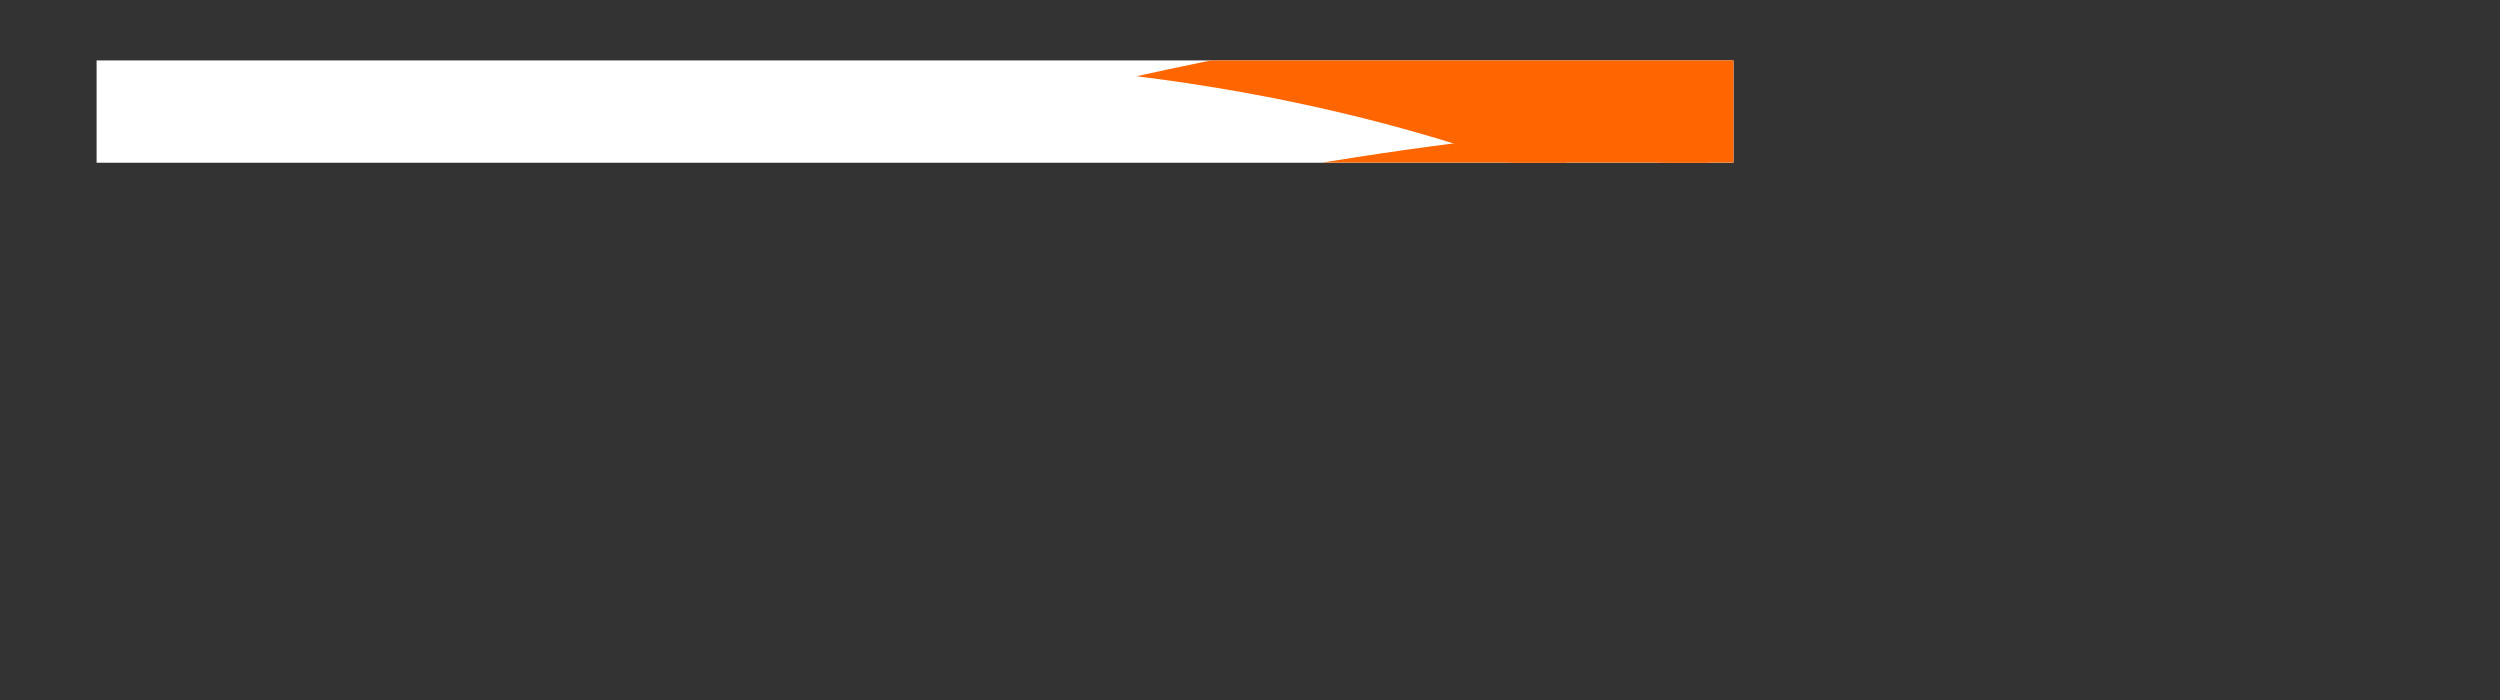 <svg xmlns="http://www.w3.org/2000/svg" xmlns:xlink="http://www.w3.org/1999/xlink" viewBox="0 0 1954.91 547.39"><rect x="0" y="0" width="1954.91" height="547.39" fill="#333333" stroke="none"/><defs><style>.cls-1{fill:none;}.cls-2{isolation:isolate;}.cls-3{fill:#fff;}.cls-4{clip-path:url(#clip-path);}.cls-5{fill:#f60;fill-rule:evenodd;mix-blend-mode:multiply;}</style><clipPath id="clip-path"><rect class="cls-1" x="75.54" y="47.25" width="1280" height="79.9"/></clipPath></defs><title>Recurso 1</title><g class="cls-2"><g id="Capa_2" data-name="Capa 2"><g id="Layer_1" data-name="Layer 1"><rect class="cls-3" x="75.54" y="47.25" width="1280" height="80"/><g class="cls-4"><path class="cls-5" d="M1230.75,305.78v57c-44.78-29.45-86.3-63.6-124-100.18A1278.21,1278.21,0,0,1,1228.51,304C1229.25,304.6,1230,305.18,1230.75,305.78Z"/><path class="cls-5" d="M1230.75,323.46c-19-14.31-37.17-29.52-54.57-45.45,18.62,7,36.75,14.36,54.57,21.93Z"/><path class="cls-5" d="M573.69,547.39c-27.48-17.1-55.78-33.63-85.4-49.22-90.75-47.76-198.45-88.9-325.52-109.51q151.85-13.5,286.16-22.5c122,49.12,221.68,114.22,316.93,181.23Z"/><path class="cls-5" d="M697.51,547.39c-104-70.82-219.62-139.71-366-182,145.49-12.68,277.25-21,396.45-24,99.36,67.88,192.23,141.89,291,205.93Z"/><path class="cls-5" d="M955.08,547.39c-30.75-21-61-42.56-91-64.24C753.6,403.58,641.24,318,491.59,255.41q123.8-14.92,230.53-18.12c151.24,107.37,281.81,228.54,435,310.1Z"/><path class="cls-5" d="M963,547.39Q938.7,531,915.18,514.33c111.21-2.2,216.59-9.74,315.57-21.26v54.32Z"/><path class="cls-5" d="M1138.2,547.39C1022.8,484.58,923.8,402.24,818,320.59c115,.05,218.4,7,311,18.82a800.07,800.07,0,0,0,101.69,69.19V547.39Z"/><path class="cls-5" d="M1230.75,380.36V473c-63.19-31.71-120.79-71.45-174.82-114.88,56.72,3.4,110.54,8.14,161.7,13.81Q1224.11,376.21,1230.75,380.36Z"/><path class="cls-5" d="M1230.75,428.65c-83.57-46.43-156.21-107.69-225.62-174.87,83,13.42,157.54,34.56,225.62,58.62Z"/><path class="cls-5" d="M1230.75,319.48q-12.59-9.56-24.56-19.6,12.4,4.39,24.56,8.95Z"/><path class="cls-5" d="M368.74,370c97.85-7.74,188.54-8.9,270.51-4.36,76,4.22,146,13.41,209.41,26.1-99.82-2-205.17-4.41-316.65-7-83.47-4.83-175.33-4.15-274,2.77q-60.54,4.25-125,11.68c23.72-3.9,47.19-7.57,70.15-10.83Q289.42,376.28,368.74,370Z"/><path class="cls-5" d="M0,417.43q68.31-10.68,133-18.17C94,405.66,54.08,412.82,13.08,421c-4.34.87-8.72,1.77-13.08,2.66Z"/><path class="cls-5" d="M1188.19,474.58q-91.32-8.55-186.54-20.42c-71.12-26-151.86-48-242.37-62.36-97.26-15.38-210.14-22.28-335-17.69-68.76,2.55-142.06,8.51-219.36,18.13Q107,404.42,0,424.57V404.23q112.57-33.51,221-64.62,134.64-23.87,252.26-33.85c72.05-6.16,139.72-8.68,202.45-7.85,113.85,1.48,215.22,14.2,301.76,33.52,147.75,33.09,265.32,87,370.8,143.15Z"/><path class="cls-5" d="M974.46,355.9c-90.73-21.64-198-36.06-318.93-37.78-66.9-1-139.33,1.86-216.61,8.84-84.32,7.7-175.3,20.38-272.39,38.55Q86.24,380.53,0,400.62V348c17.93-6.6,35.89-13.22,53.68-19.68q177.23-41,328-61.05c90.49-12.17,174.57-19,251.58-21.15a1735.39,1735.39,0,0,1,196.58,5.15A1389.43,1389.43,0,0,1,987.29,273.6c178,36.07,311.6,102.17,430.82,167q-104-1.59-214.87-6.62C1135.57,403.86,1060.16,376.41,974.46,355.9Z"/><path class="cls-5" d="M1295.37,474.58c-46.72-24-95.56-46.95-148.38-67.66-103.21-40.47-229.59-74.1-380-86.16,126.43-14.67,243.67-26.65,352.31-35.25q149.88-11.86,278.14-14.81c126.72,69.55,236,144.24,361.5,203.88Z"/><path class="cls-5" d="M1174.81,107.54q-146.16,16.42-320.91,54-95,20.26-197.84,46.14-108.27,27.09-224.43,59.83C538.25,255.32,635.81,250.7,723,252.61c79.3,1.77,151.92,8.81,216.93,19.7,120.08,20.12,220.78,54.19,307.15,91.81,142.9-2,273.19-3,392.39-2.9-67.4-40.72-132.94-84.31-205-127.25C1360,189.53,1277.3,144.75,1174.81,107.54Z"/><path class="cls-5" d="M1914.8,374.44v84.39c-60.76-21.65-117.13-48.46-169.36-77.56C1641.71,323.42,1549.55,254.9,1442.32,187c73.75.59,141.52,5.63,202.57,14.19C1728.38,268.34,1813.48,329.51,1914.8,374.44Z"/><path class="cls-5" d="M1333.2,125.3q-68.87,2.51-145.55,10.64-81.7,8.61-172.23,23.5c152.32,31.7,269.31,84.33,369,137.35q118.11-2.75,221.17.33C1521.35,241.57,1437.19,181.48,1333.2,125.3Z"/><path class="cls-5" d="M1763.76,238.2c58.74,44.62,121.4,85.37,191.15,118v41.16q-119.11,5.64-251.29,8.5C1599.05,346.91,1502,280.41,1386,218.21c-60.21-32.29-126.72-63.75-203.8-90.95-81.6-28.72-178.9-53.45-293.48-67.64q102.82-22.77,195.24-37,85.71-13.2,162.34-18.69c91.91-6.65,175.2-4.67,246.5,4.52C1591.34,91.09,1673.73,169.89,1763.76,238.2Z"/><path class="cls-5" d="M1914.8,265.77v64.35c-65-33.44-122.57-74.43-177-119.77,64.45,15.08,122.52,34.4,176.5,55.1C1914.48,265.56,1914.65,265.66,1914.8,265.77Z"/><path class="cls-5" d="M1545,29.81c-51.59-12-111.18-19.93-176.84-22,72.36,48.62,133.33,97.6,191.48,144.14,55.55,44.49,108.66,87.16,164.54,126.18,44.8,4.37,87.46,9.89,128.11,16.23-55-34.65-104.91-74.49-153.37-117.6C1647.76,131.28,1598.26,81.88,1545,29.81Z"/><path class="cls-5" d="M1914.8,367.9c-13.56-6-26.76-12.37-39.5-18.95q20,.8,39.5,1.66Z"/><path class="cls-5" d="M1822.13,145.82c28.48,33.08,59.12,63.77,92.67,91.38v45.71c-41.92-26.19-80.45-56.1-116.52-88.69-56.79-51.3-108.2-109.37-160.26-172.76C1712.5,56.78,1769.81,100.79,1822.13,145.82Z"/></g></g></g></g></svg>